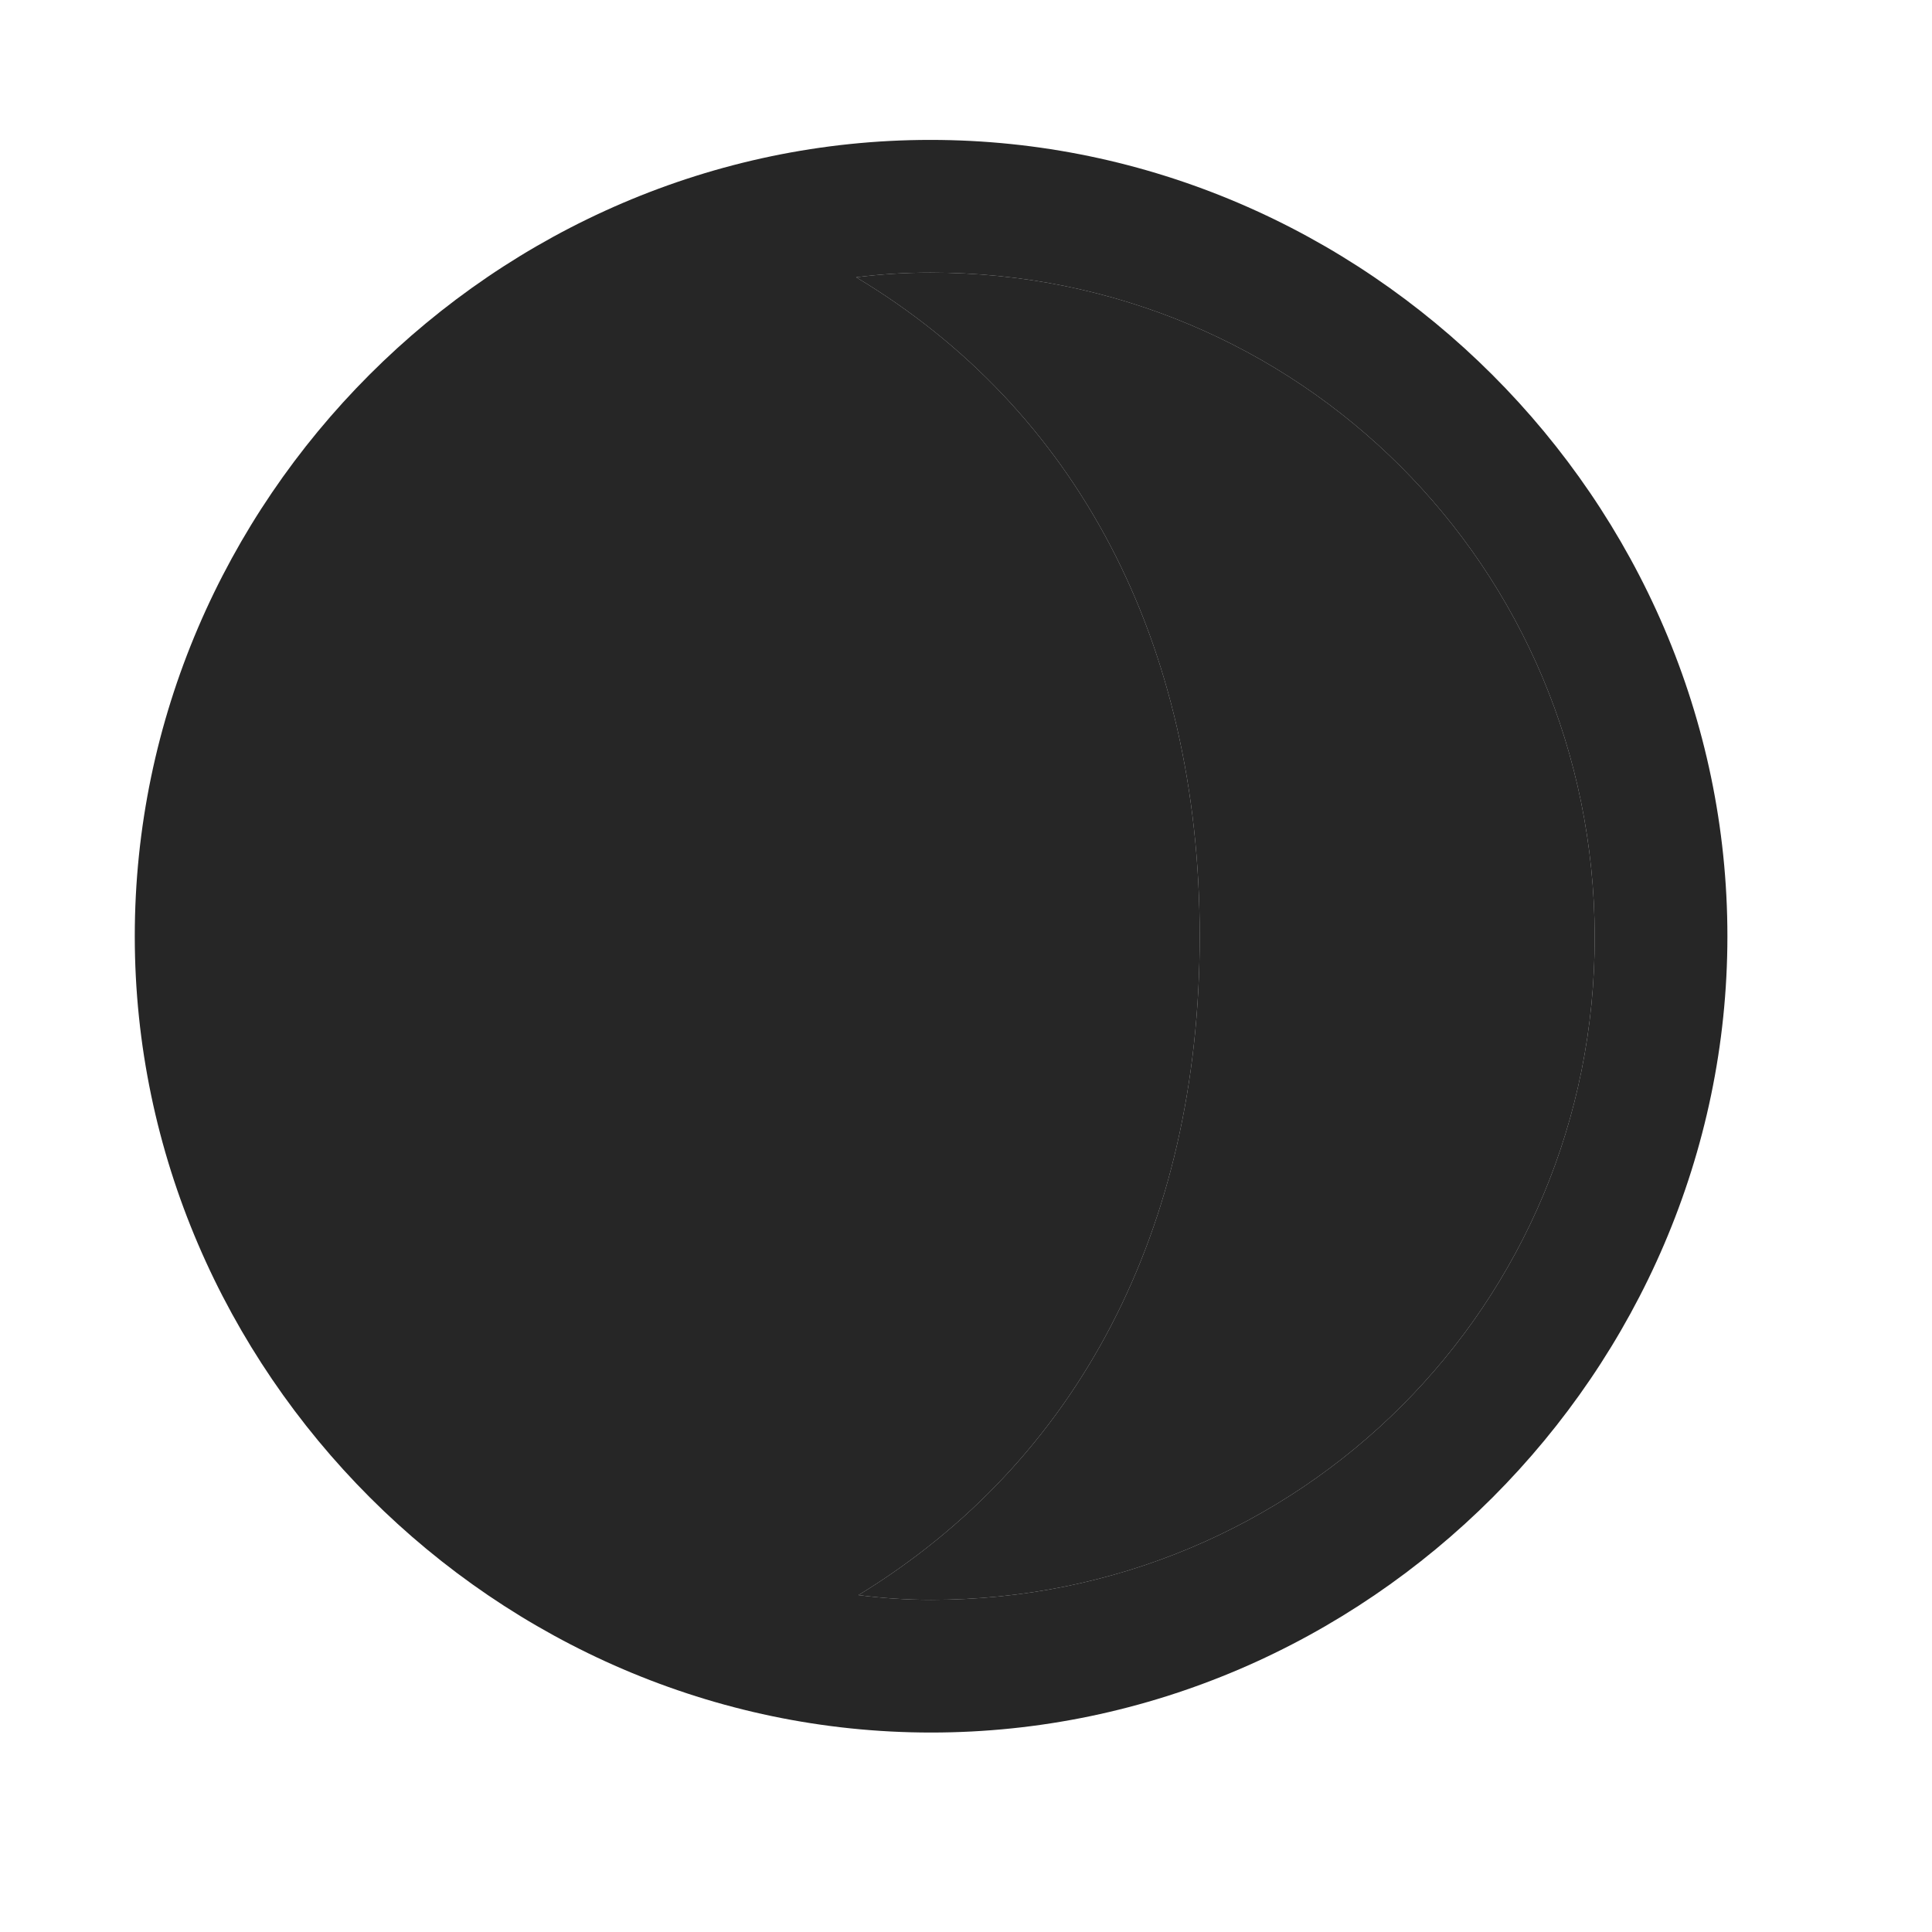 <svg width="29" height="29" viewBox="0 0 29 29" fill="currentColor" xmlns="http://www.w3.org/2000/svg">
<g clip-path="url(#clip0_2207_33650)">
<path d="M23.937 14.053C23.949 19.584 19.508 24.014 13.976 24.014C13.613 24.014 13.25 23.99 12.886 23.943C16.168 21.939 18.008 18.459 18.008 14.053C18.008 9.635 16.156 6.143 12.851 4.162C13.226 4.115 13.59 4.092 13.965 4.092C19.496 4.092 23.925 8.521 23.937 14.053Z" fill="currentColor" fill-opacity="0.85"/>
<path d="M2.023 14.053C2.023 20.58 7.449 26.006 13.976 26.006C20.515 26.006 25.929 20.58 25.929 14.053C25.929 7.514 20.504 2.1 13.965 2.1C7.437 2.1 2.023 7.514 2.023 14.053ZM23.937 14.053C23.949 19.584 19.508 24.014 13.976 24.014C13.613 24.014 13.25 23.99 12.886 23.943C16.168 21.939 18.008 18.459 18.008 14.053C18.008 9.635 16.156 6.143 12.851 4.162C13.226 4.115 13.59 4.092 13.965 4.092C19.496 4.092 23.925 8.521 23.937 14.053Z" fill="currentColor" fill-opacity="0.85"/>
</g>
<defs>
<clipPath id="clip0_2207_33650">
<rect width="23.906" height="23.918" fill="currentColor" transform="translate(2.023 2.1)"/>
</clipPath>
</defs>
</svg>
